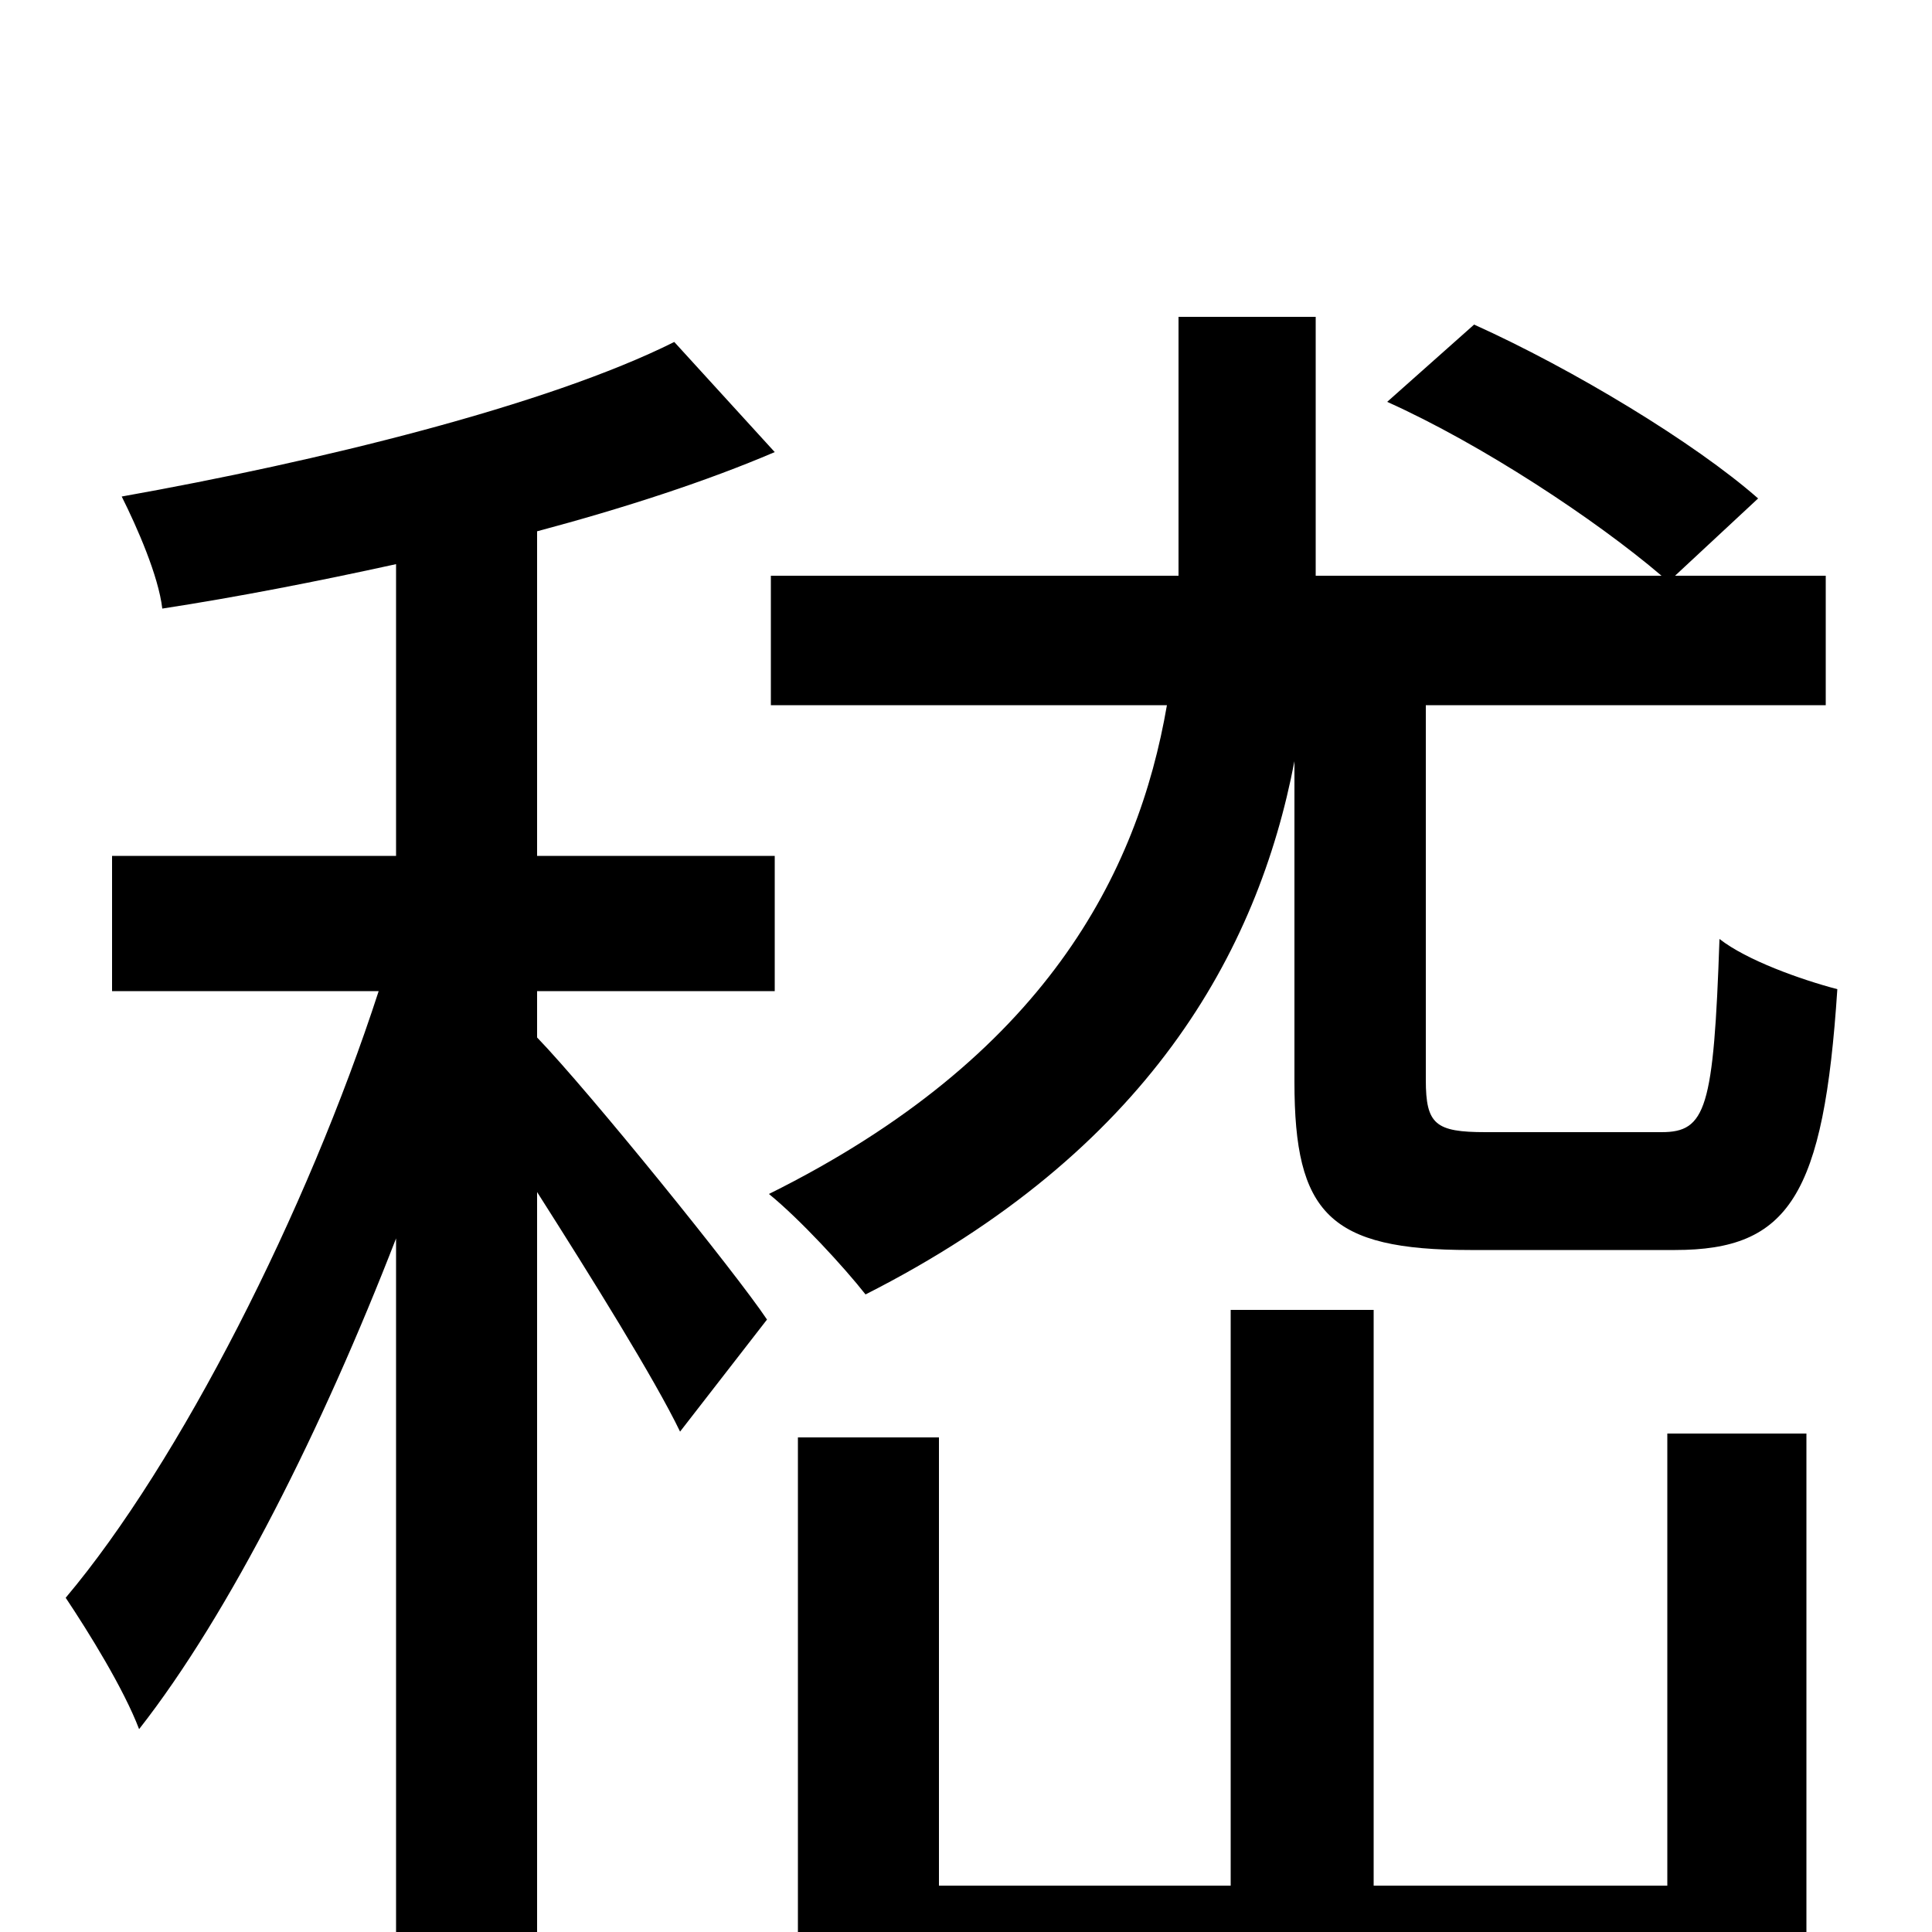 <svg xmlns="http://www.w3.org/2000/svg" viewBox="0 -1000 1000 1000">
	<path fill="#000000" d="M278 -487H401V-557H278V-725C323 -737 366 -751 401 -766L349 -823C283 -790 164 -761 63 -743C71 -727 82 -702 84 -685C123 -691 164 -699 205 -708V-557H58V-487H196C159 -373 93 -243 34 -173C46 -155 64 -126 72 -105C119 -165 167 -261 205 -359V75H278V-383C306 -339 339 -286 352 -259L397 -317C381 -341 305 -435 278 -463ZM670 -440C670 -372 688 -353 761 -353H867C926 -353 944 -381 951 -488C932 -493 904 -503 890 -514C887 -426 883 -414 860 -414H769C743 -414 738 -418 738 -441V-635H945V-702H867L910 -742C877 -771 814 -809 763 -832L718 -792C767 -770 826 -731 860 -702H681V-712V-836H610V-713V-702H399V-635H604C589 -548 541 -453 398 -382C414 -369 437 -344 448 -330C594 -404 651 -507 670 -606ZM863 -24H711V-322H637V-24H486V-256H413V44H863V73H935V-258H863Z"/>
</svg>